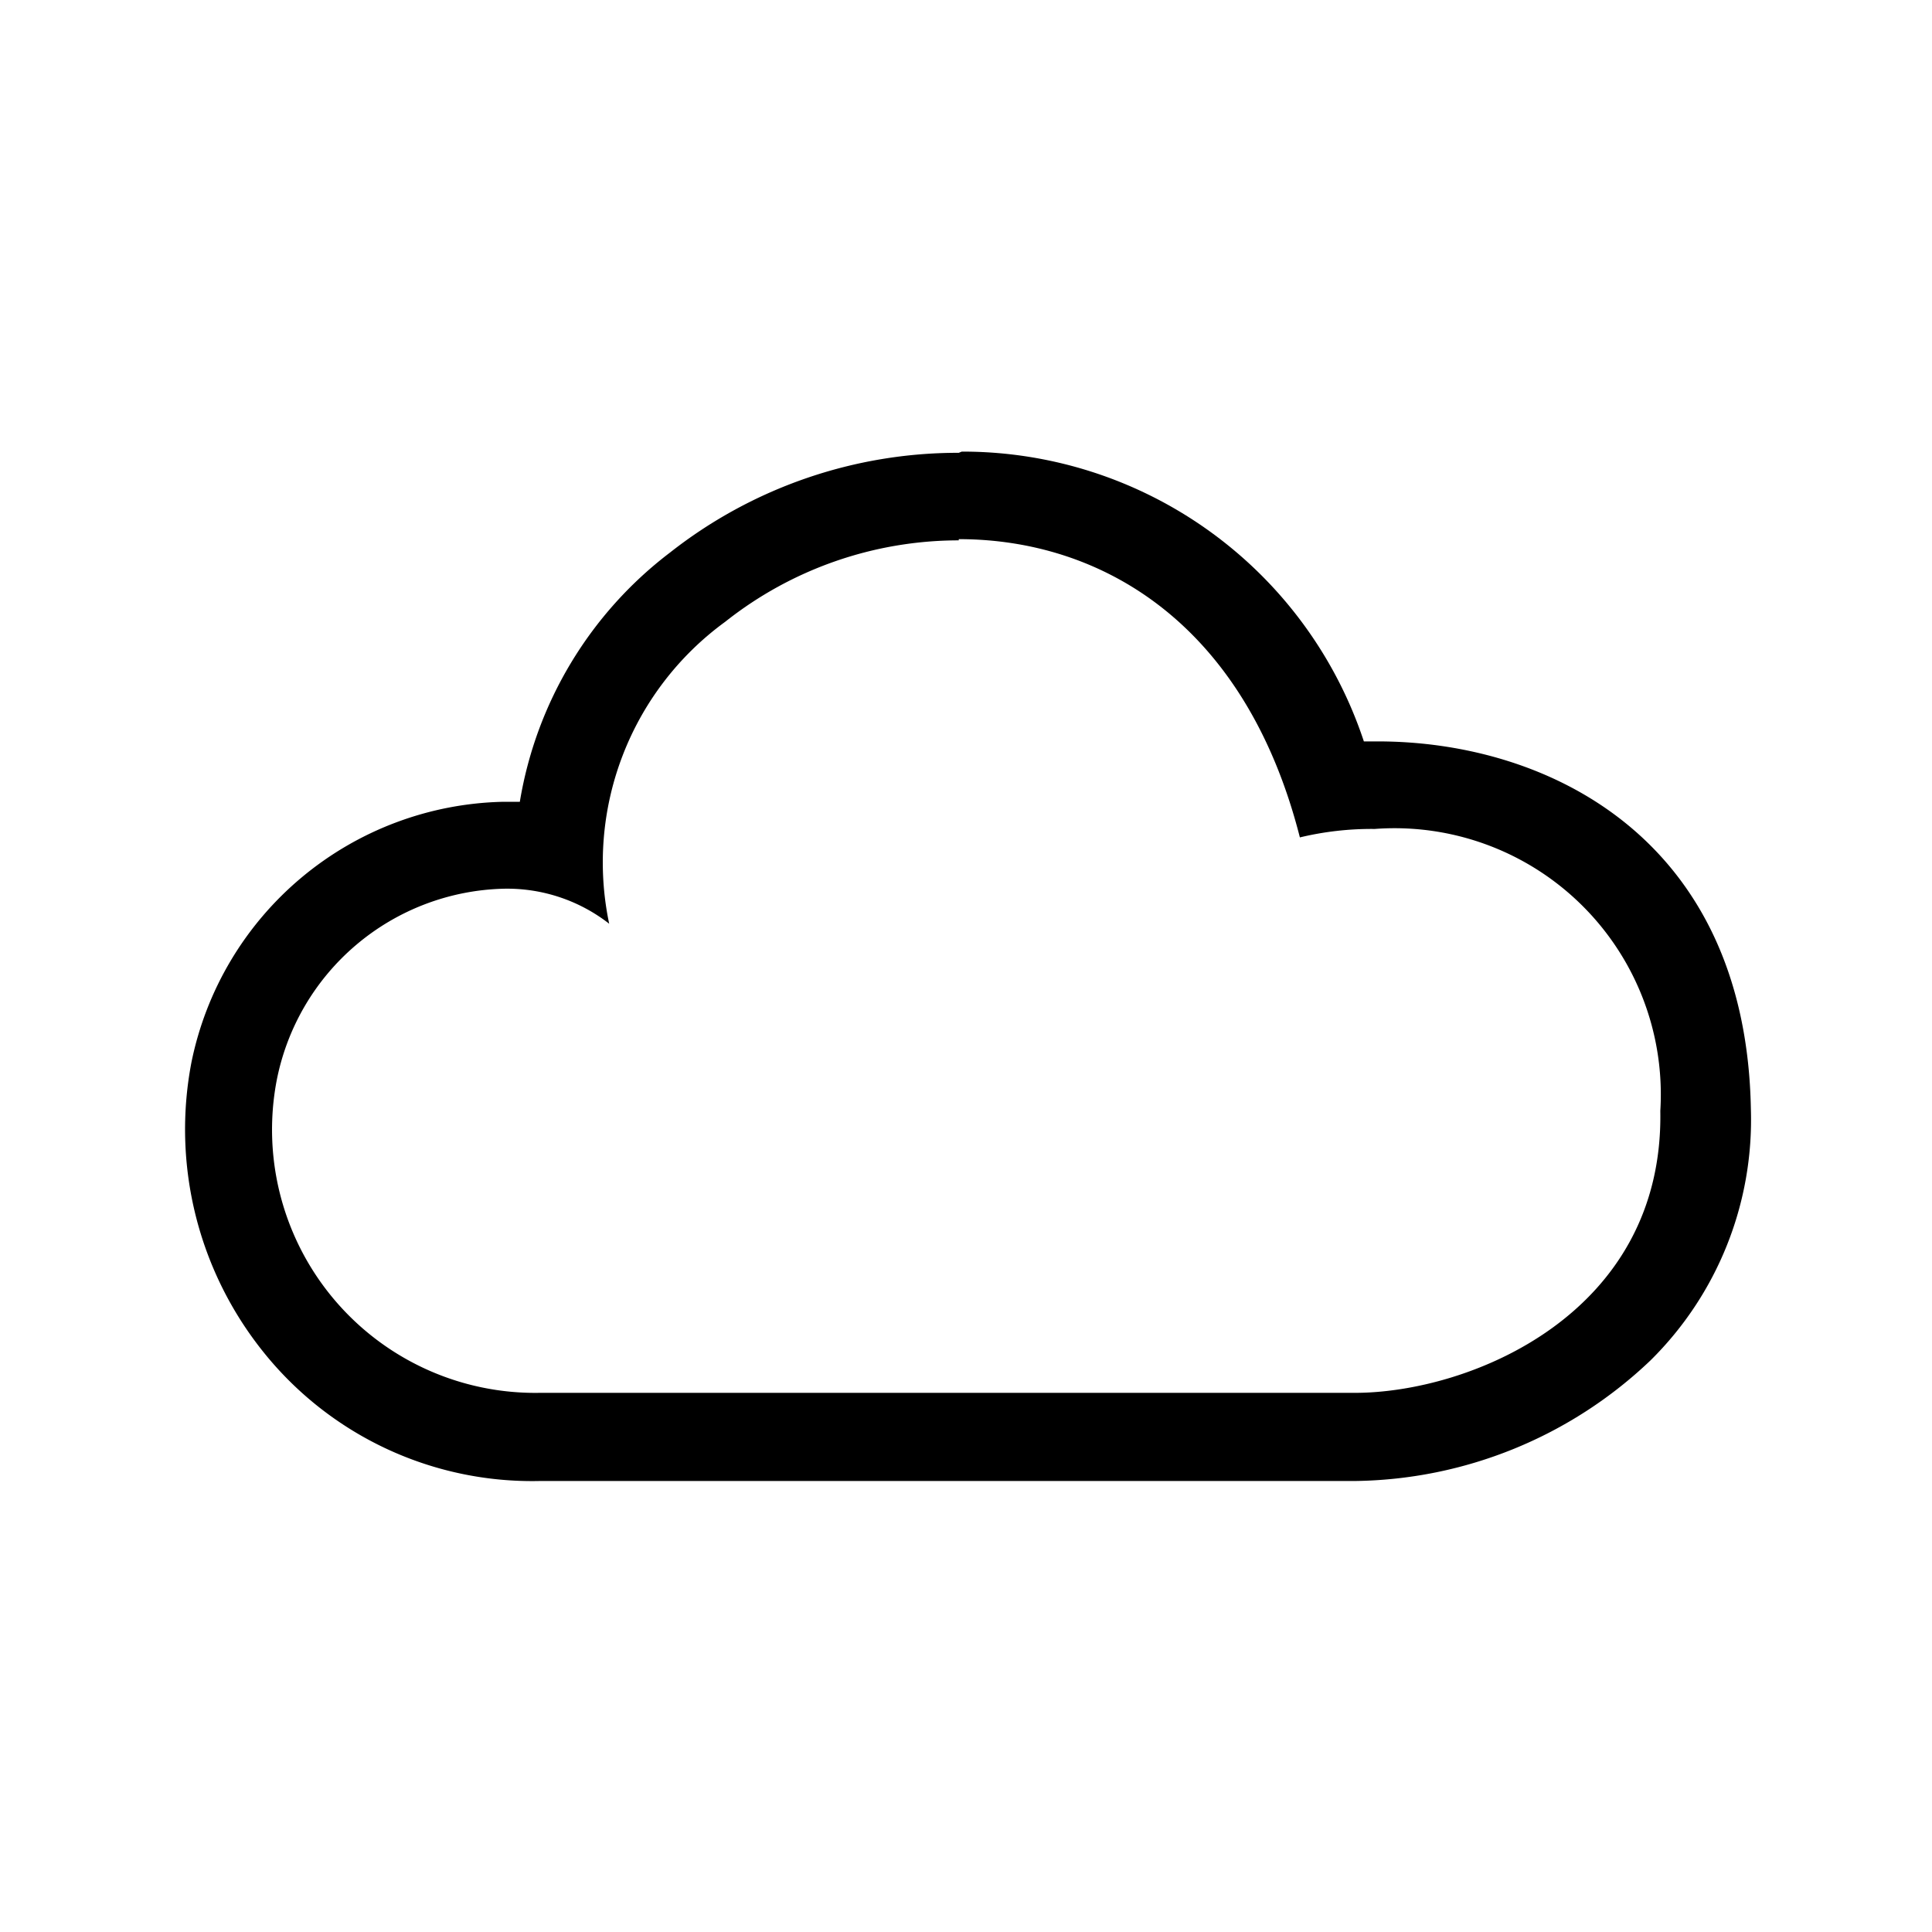 <svg id="cat-pg" xmlns="http://www.w3.org/2000/svg" viewBox="0 0 32 32"><title>icon_cld</title><path d="M15.88,8.93c2.34,0,4.74,1.37,5.65,4.94a5.1,5.1,0,0,1,1.24-.14A4.41,4.41,0,0,1,27.5,18.4c.06,3.37-3.16,4.67-5.06,4.67H8.94a4.36,4.36,0,0,1-4.36-5.16,3.93,3.93,0,0,1,3.76-3.19,2.75,2.75,0,0,1,1.75.58,4.93,4.93,0,0,1,1.92-5,6.23,6.23,0,0,1,3.87-1.35m0-1.45A7.71,7.71,0,0,0,11.1,9.15a6.52,6.52,0,0,0-2.49,4.13H8.34a5.39,5.39,0,0,0-5.17,4.32,5.89,5.89,0,0,0,1.19,4.79,5.7,5.7,0,0,0,4.58,2.14h13.5a7.22,7.22,0,0,0,4.9-2A5.6,5.6,0,0,0,29,18.37c-.08-4.5-3.38-6.09-6.18-6.09h-.23a7,7,0,0,0-6.66-4.8Z"/></svg>